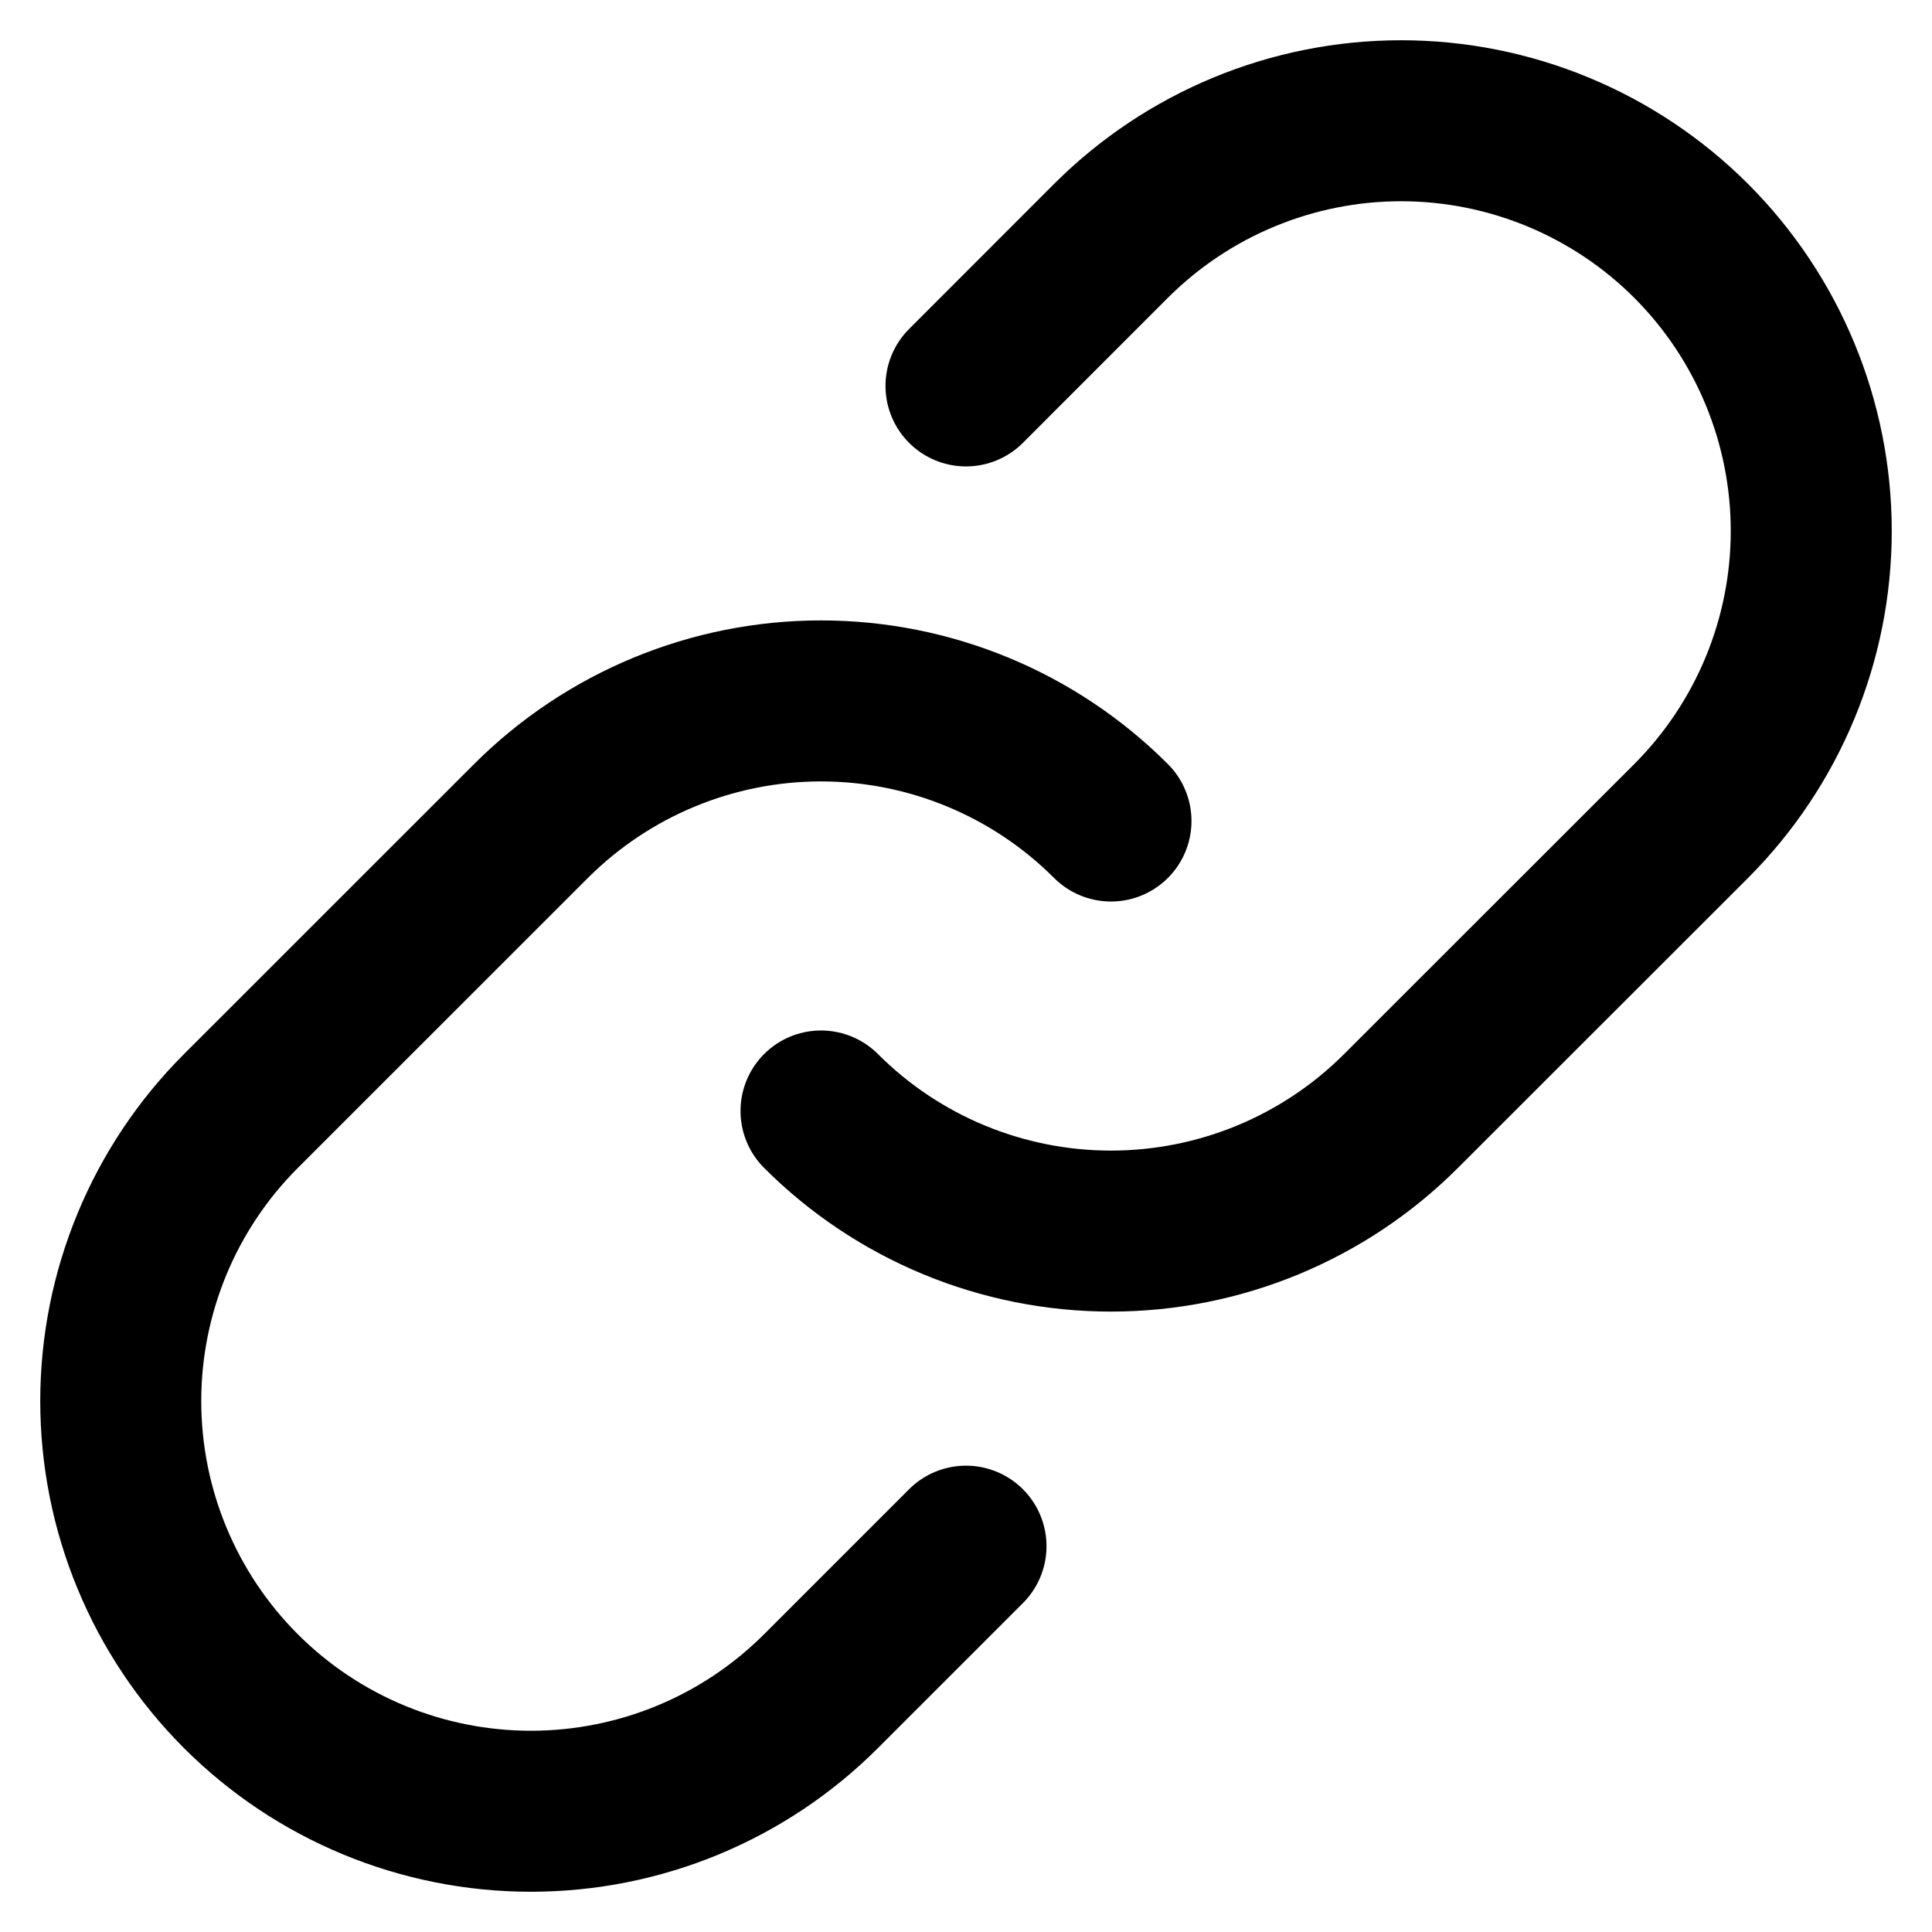 <svg width="24" height="24" viewBox="0 0 24 24" fill="none" xmlns="http://www.w3.org/2000/svg">
    <path d="M13.801 10.199C12.846 9.244 11.55 8.707 10.199 8.707C8.848 8.707 7.552 9.244 6.596 10.199L2.992 13.802C2.037 14.757 1.5 16.053 1.5 17.405C1.5 18.756 2.037 20.052 2.992 21.008C3.948 21.964 5.244 22.5 6.595 22.5C7.947 22.5 9.243 21.964 10.199 21.008L12 19.207"
          stroke="currentColor" stroke-width="2" stroke-linecap="round" stroke-linejoin="round"/>
    <path d="M10.199 13.801C11.154 14.757 12.45 15.293 13.801 15.293C15.152 15.293 16.448 14.757 17.404 13.801L21.008 10.199C21.963 9.243 22.5 7.947 22.5 6.596C22.5 5.244 21.963 3.948 21.008 2.992C20.052 2.037 18.756 1.5 17.405 1.5C16.053 1.5 14.757 2.037 13.801 2.992L12 4.794"
          stroke="currentColor" stroke-width="2" stroke-linecap="round" stroke-linejoin="round"/>
</svg>
